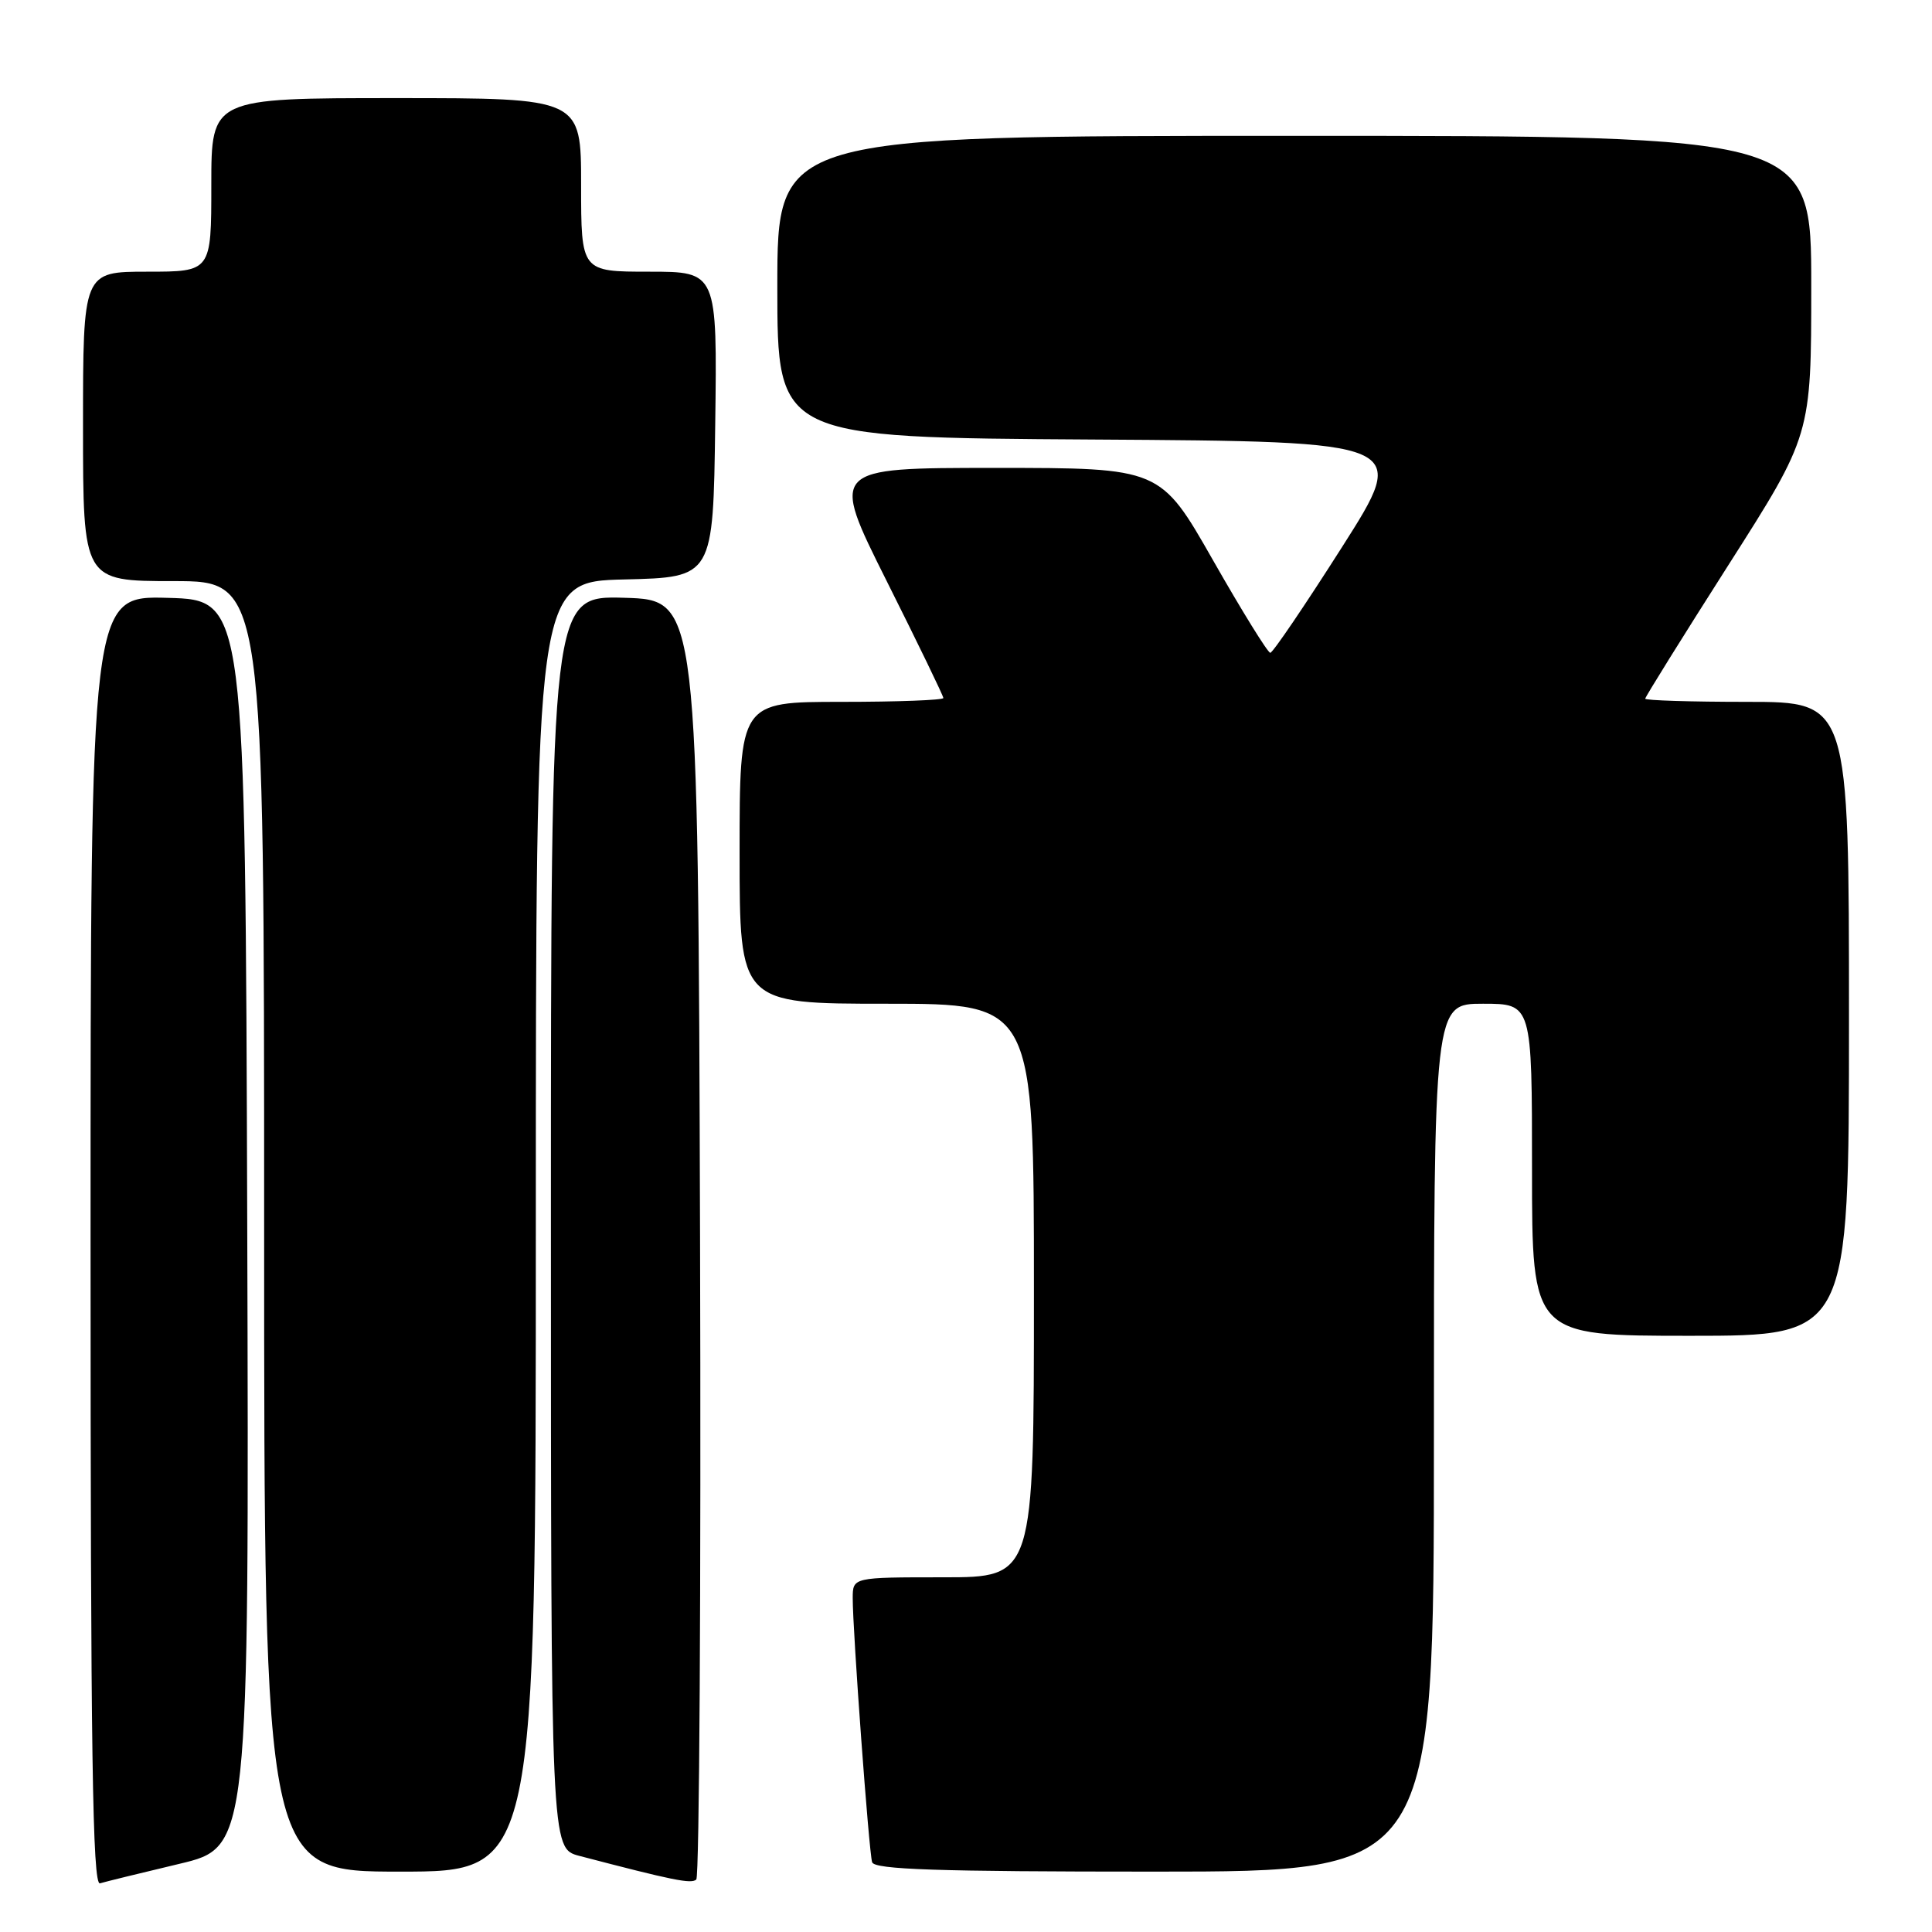 <?xml version="1.0" encoding="UTF-8" standalone="no"?>
<!DOCTYPE svg PUBLIC "-//W3C//DTD SVG 1.1//EN" "http://www.w3.org/Graphics/SVG/1.1/DTD/svg11.dtd" >
<svg xmlns="http://www.w3.org/2000/svg" xmlns:xlink="http://www.w3.org/1999/xlink" version="1.1" viewBox="0 0 256 256">
 <g >
 <path fill="currentColor"
d=" M 23.76 246.97 C 33.01 244.77 33.01 244.77 32.76 162.14 C 32.50 79.50 32.50 79.50 22.25 79.22 C 12.00 78.93 12.00 78.93 12.00 164.43 C 12.00 232.37 12.26 249.86 13.25 249.55 C 13.94 249.34 18.67 248.18 23.76 246.97 Z  M 92.76 163.94 C 92.50 79.50 92.50 79.50 82.75 79.21 C 73.00 78.93 73.00 78.93 73.00 161.93 C 73.00 244.92 73.00 244.92 76.75 245.91 C 89.21 249.17 91.57 249.65 92.26 249.05 C 92.67 248.69 92.90 210.39 92.76 163.94 Z  M 71.00 162.53 C 71.00 77.06 71.00 77.06 82.75 76.78 C 94.50 76.50 94.50 76.50 94.77 56.25 C 95.04 36.00 95.04 36.00 86.02 36.00 C 77.00 36.00 77.00 36.00 77.00 24.50 C 77.00 13.00 77.00 13.00 52.50 13.00 C 28.00 13.00 28.00 13.00 28.00 24.50 C 28.00 36.00 28.00 36.00 19.50 36.00 C 11.00 36.00 11.00 36.00 11.00 56.50 C 11.00 77.00 11.00 77.00 23.00 77.00 C 35.00 77.00 35.00 77.00 35.00 162.50 C 35.00 248.00 35.00 248.00 53.00 248.00 C 71.00 248.00 71.00 248.00 71.00 162.53 Z  M 190.00 190.50 C 190.00 133.00 190.00 133.00 196.50 133.00 C 203.00 133.00 203.00 133.00 203.00 155.00 C 203.00 177.00 203.00 177.00 224.00 177.00 C 245.00 177.00 245.00 177.00 245.00 135.00 C 245.00 93.00 245.00 93.00 231.50 93.00 C 224.07 93.00 218.00 92.81 218.00 92.58 C 218.00 92.35 222.95 84.40 229.00 74.91 C 240.00 57.66 240.00 57.66 240.00 37.83 C 240.00 18.00 240.00 18.00 171.50 18.00 C 103.00 18.00 103.00 18.00 103.00 37.99 C 103.00 57.98 103.00 57.98 144.86 58.24 C 186.73 58.50 186.73 58.50 177.82 72.50 C 172.92 80.20 168.65 86.50 168.32 86.50 C 167.99 86.50 164.58 80.99 160.74 74.25 C 153.76 62.00 153.76 62.00 131.87 62.00 C 109.99 62.00 109.99 62.00 117.49 76.99 C 121.62 85.23 125.00 92.21 125.00 92.49 C 125.00 92.77 118.92 93.00 111.50 93.00 C 98.00 93.00 98.00 93.00 98.00 113.00 C 98.00 133.00 98.00 133.00 117.50 133.00 C 137.00 133.00 137.00 133.00 137.00 171.00 C 137.00 209.00 137.00 209.00 125.00 209.00 C 113.00 209.00 113.00 209.00 112.99 211.75 C 112.98 216.02 115.13 245.35 115.56 246.75 C 115.85 247.72 124.21 248.00 152.97 248.00 C 190.00 248.00 190.00 248.00 190.00 190.50 Z "/>
</g>
</svg>